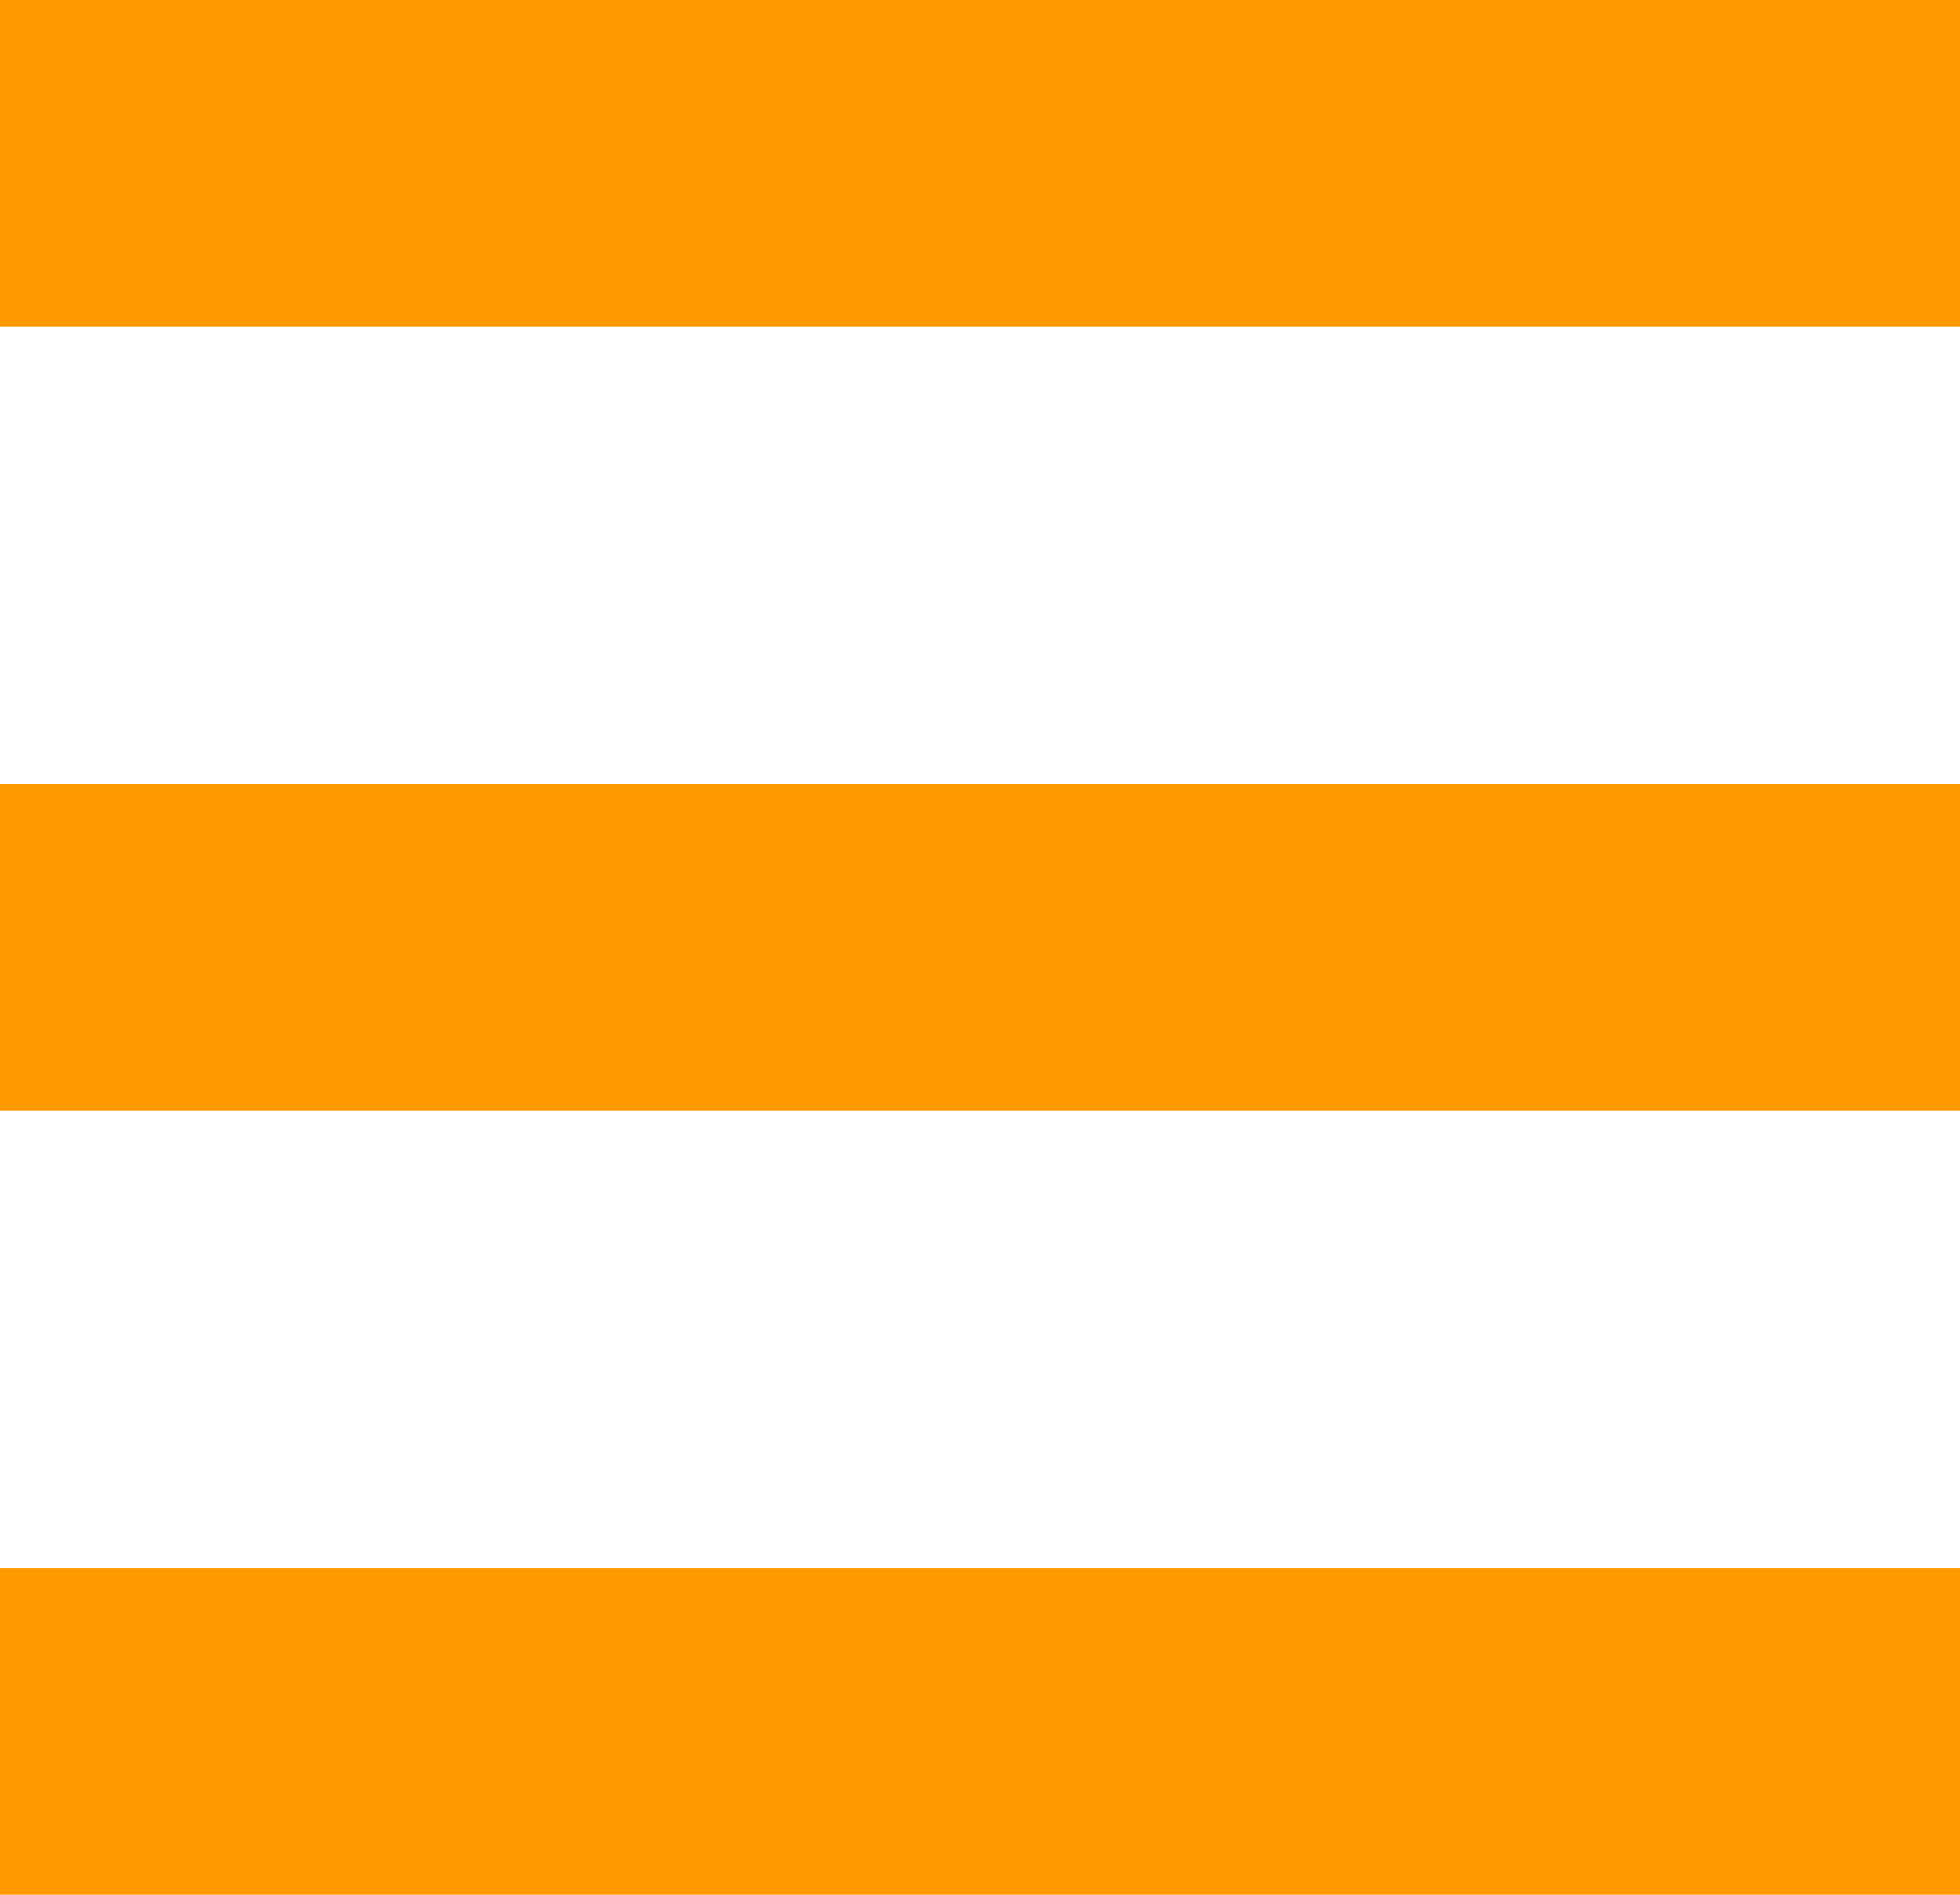 <svg width="30" height="29" viewBox="0 0 30 29" xmlns="http://www.w3.org/2000/svg">
  <title>
    Nav Icon
  </title>
  <g fill="#F90" fill-rule="evenodd">
    <path d="M0 0h30v5H0zM0 12h30v5H0zM0 24h30v5H0z"/>
  </g>
</svg>
